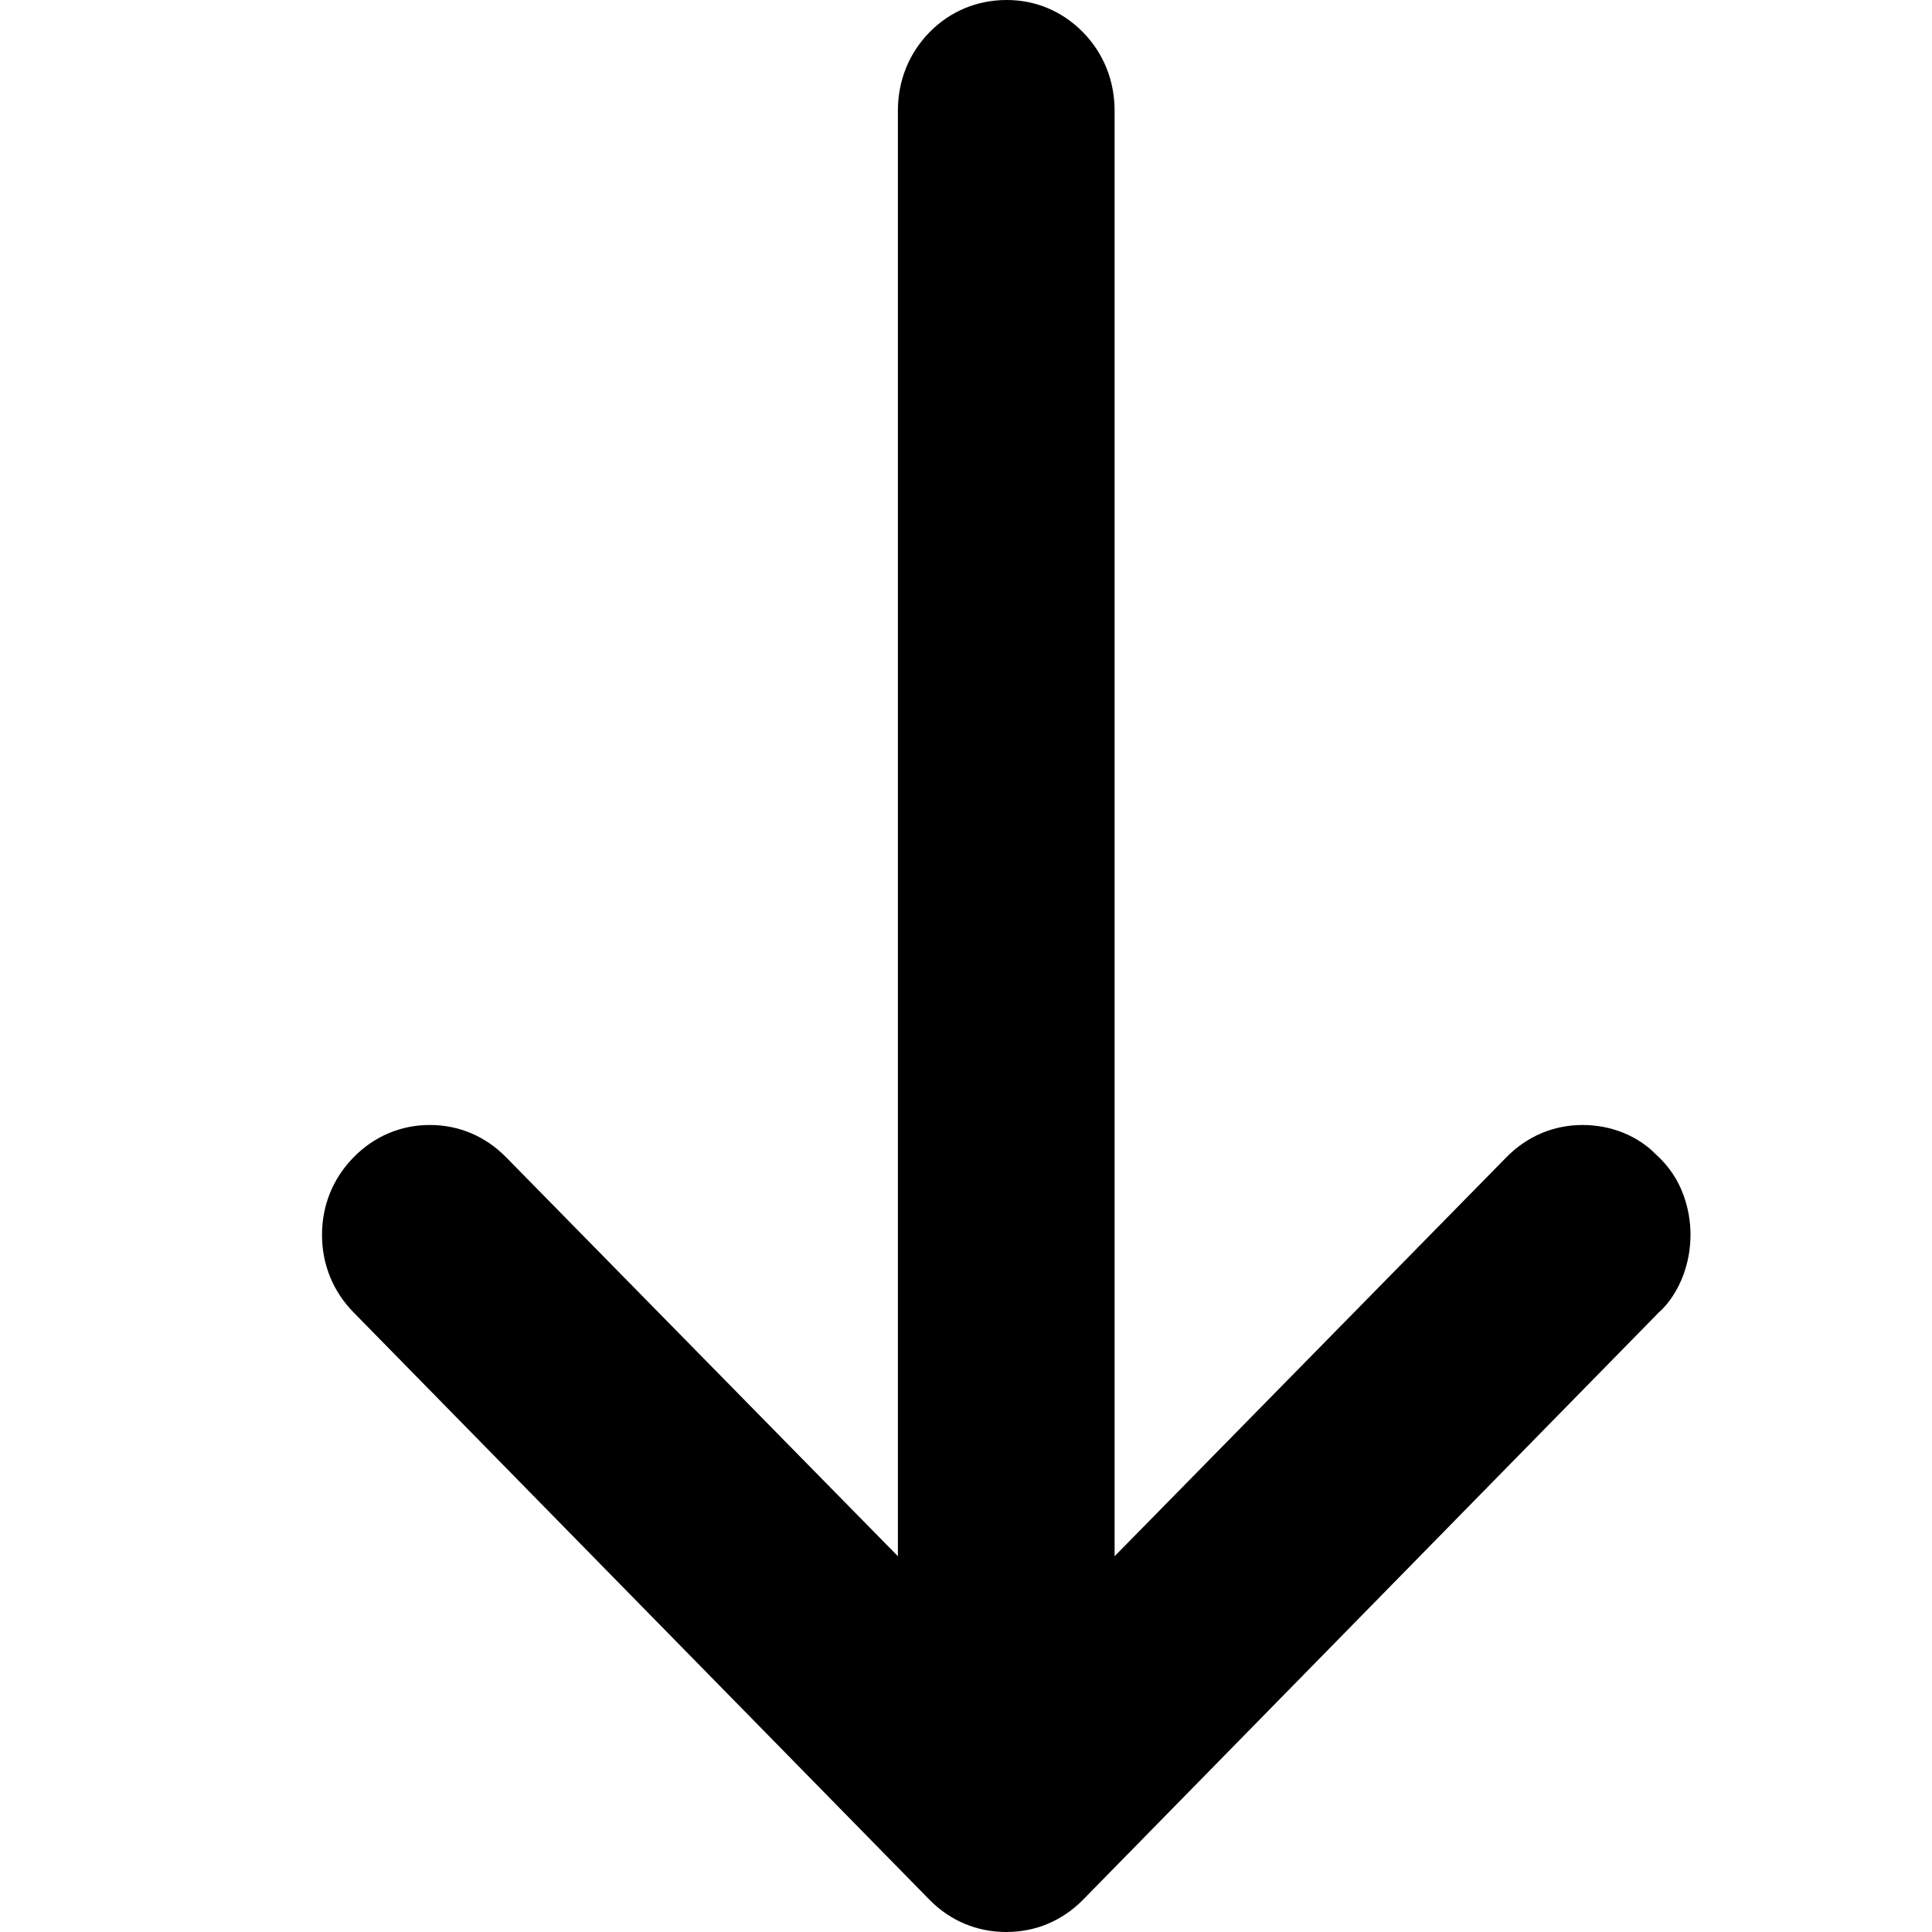 <?xml version="1.0" encoding="UTF-8"?>
<!--
  - Infomaniak kDrive - Desktop
  - Copyright (C) 2023-2024 Infomaniak Network SA
  -
  - This program is free software: you can redistribute it and/or modify
  - it under the terms of the GNU General Public License as published by
  - the Free Software Foundation, either version 3 of the License, or
  - (at your option) any later version.
  -
  - This program is distributed in the hope that it will be useful,
  - but WITHOUT ANY WARRANTY; without even the implied warranty of
  - MERCHANTABILITY or FITNESS FOR A PARTICULAR PURPOSE.  See the
  - GNU General Public License for more details.
  -
  - You should have received a copy of the GNU General Public License
  - along with this program.  If not, see <http://www.gnu.org/licenses/>.
  -->

<svg width="24px" height="24px" viewBox="0 0 24 24" version="1.1" xmlns="http://www.w3.org/2000/svg" xmlns:xlink="http://www.w3.org/1999/xlink">
    <!-- Generator: Sketch 64 (93537) - https://sketch.com -->
    <title>icons/actions/download</title>
    <desc>Created with Sketch.</desc>
    <defs>
        <path d="M10.124,18.213 C10.385,18.469 10.525,18.799 10.525,19.16 C10.525,19.522 10.385,19.851 10.159,20.071 C10.021,20.225 9.85,20.342 9.654,20.413 C9.495,20.471 9.329,20.5 9.16,20.5 C8.991,20.5 8.826,20.471 8.667,20.413 C8.471,20.342 8.3,20.225 8.197,20.107 L0.9,12.953 C0.639,12.696 0.5,12.364 0.5,12 C0.5,11.636 0.639,11.304 0.9,11.047 L8.196,3.893 C8.457,3.637 8.792,3.5 9.16,3.5 C9.528,3.5 9.864,3.637 10.124,3.893 C10.385,4.149 10.525,4.478 10.525,4.84 C10.525,5.201 10.385,5.531 10.124,5.787 L5.168,10.654 L23.124,10.654 C23.497,10.654 23.837,10.79 24.1,11.047 C24.362,11.305 24.5,11.639 24.5,12.006 C24.5,12.367 24.36,12.697 24.1,12.953 C23.837,13.21 23.497,13.346 23.124,13.346 L5.168,13.346 L10.124,18.213 Z" id="path-1"></path>
    </defs>
    <g id="icons/actions/download" stroke="none" stroke-width="1" fill="none" fill-rule="evenodd">
        <mask id="mask-2" fill="white">
            <use xlink:href="#path-1"></use>
        </mask>
        <use id="left-arrow" fill="#000000" transform="translate(12.5, 12) rotate(-90) translate(-12.5, -12) " xlink:href="#path-1"></use>
    </g>
</svg>